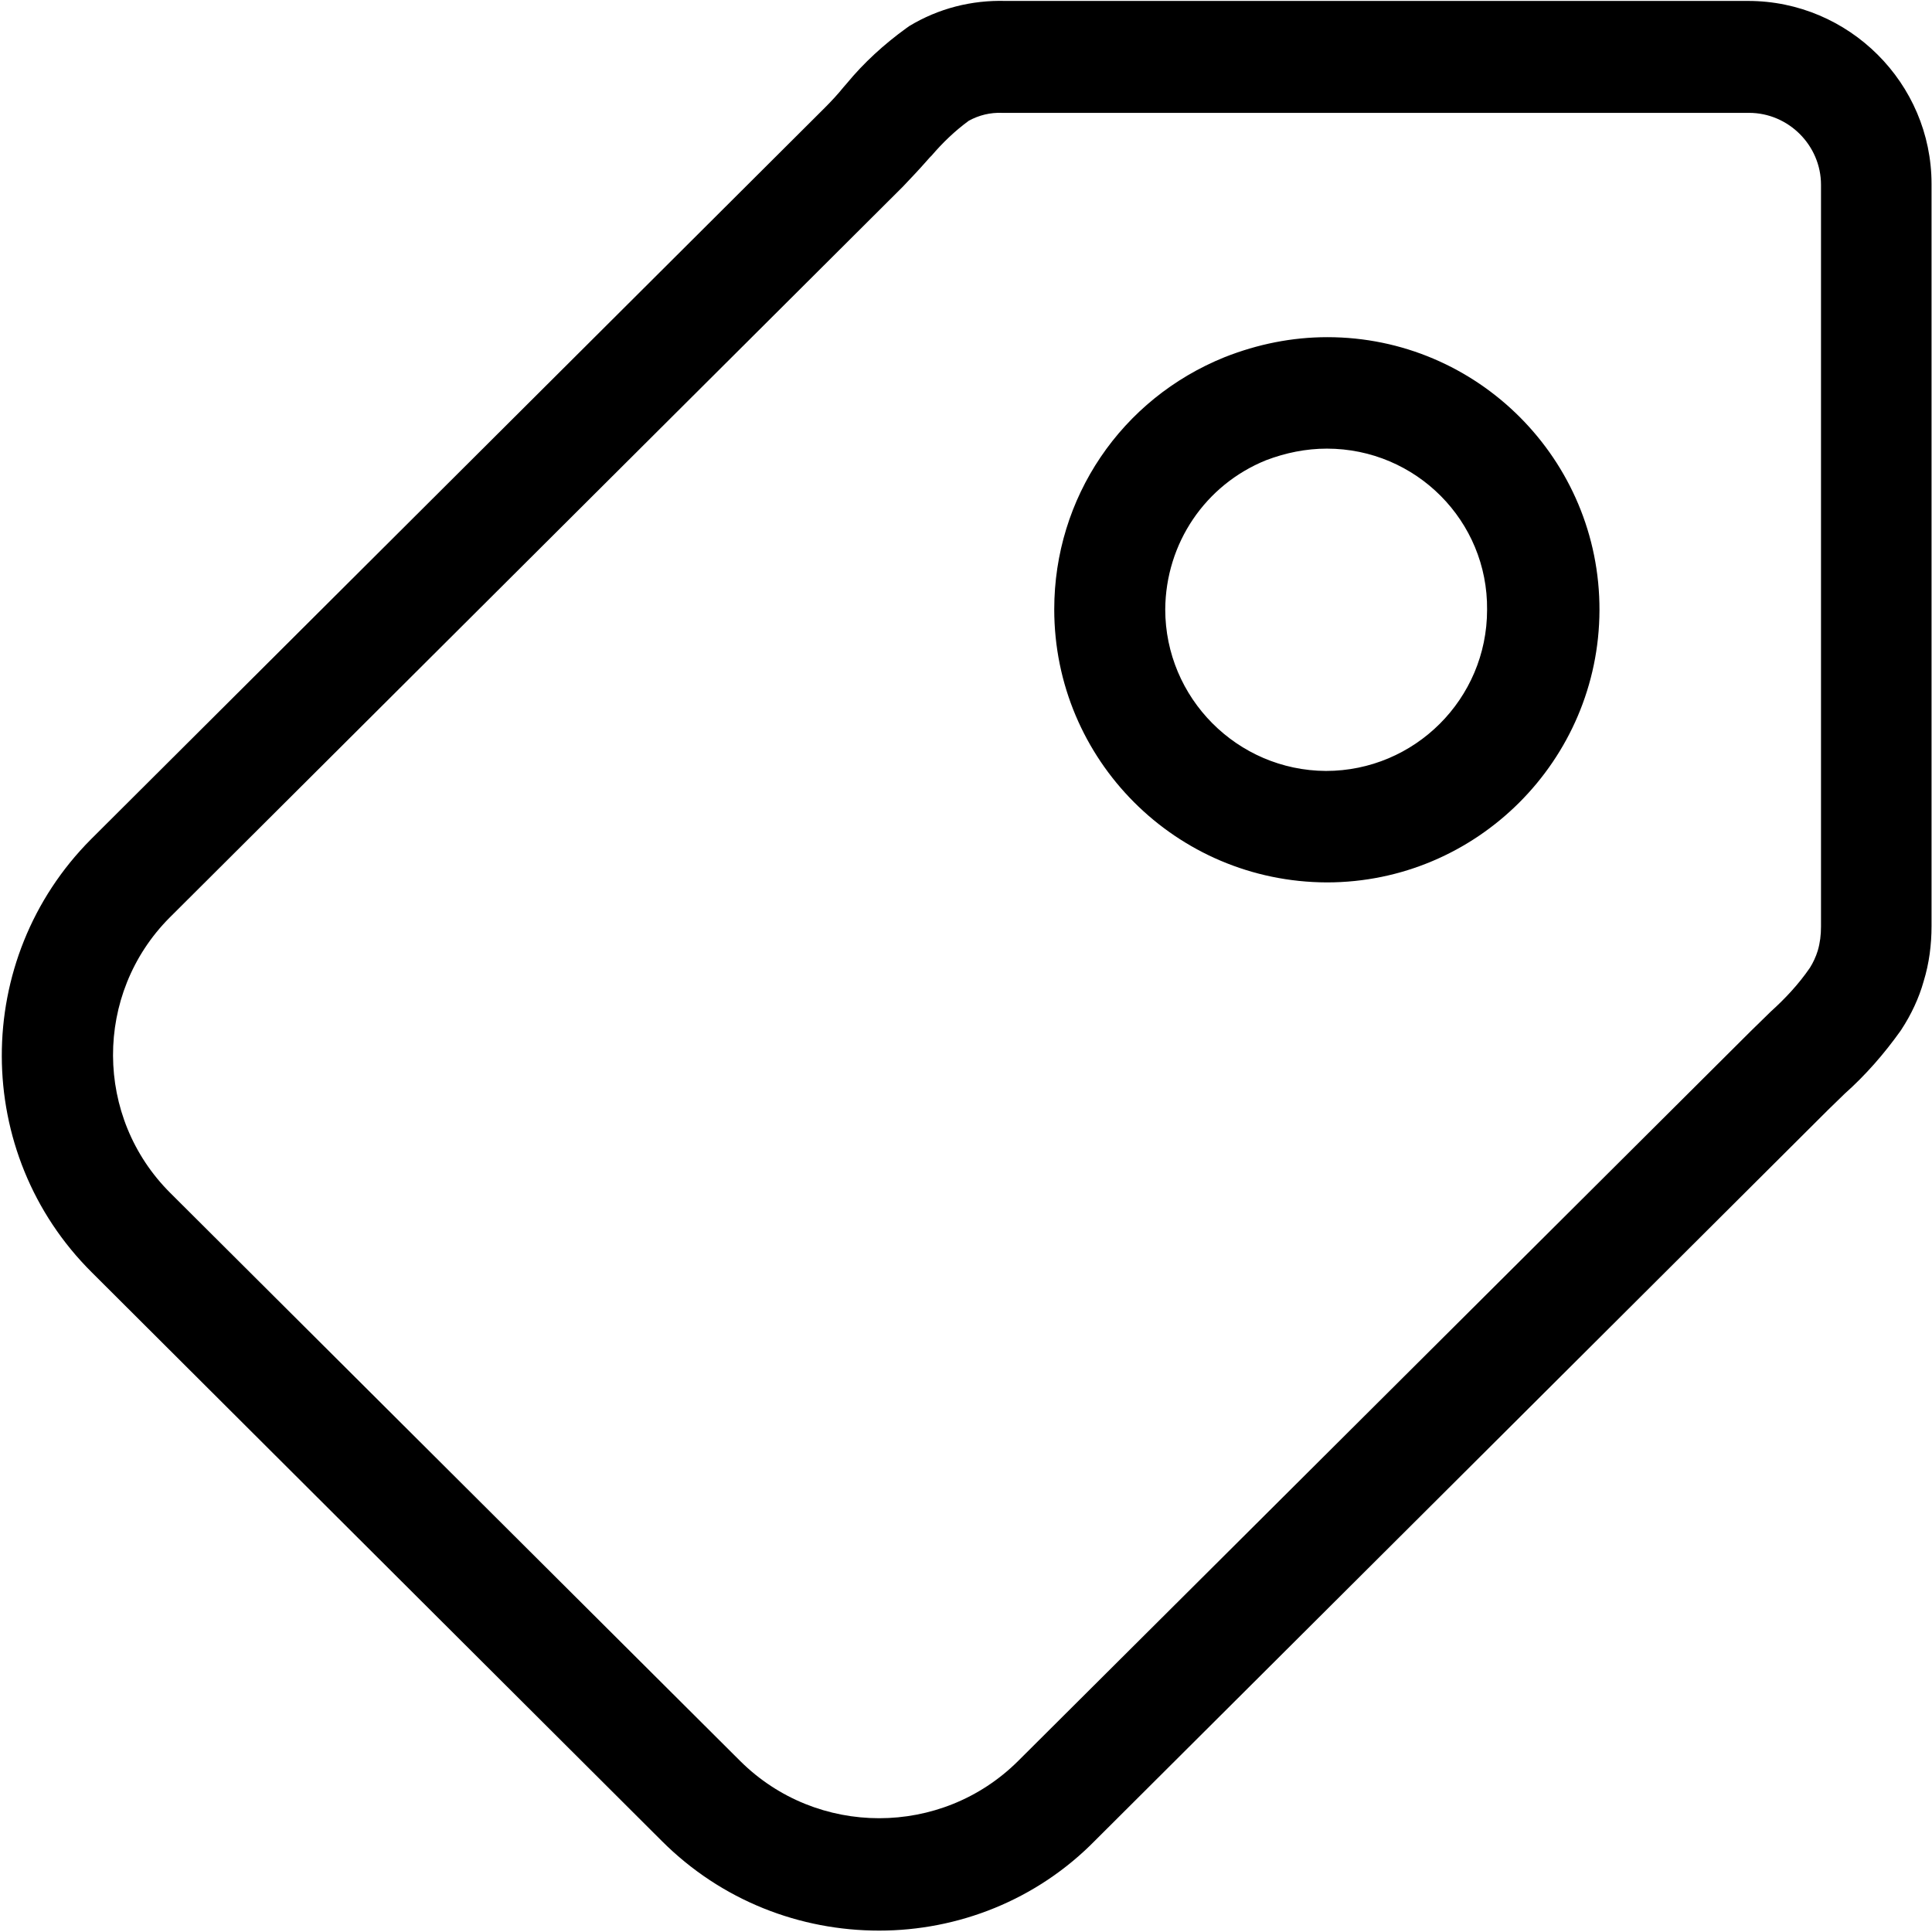 <svg width="416" height="416" viewBox="0 0 416 416" fill="none" xmlns="http://www.w3.org/2000/svg">
<path d="M189.3 415.701C172.3 415.701 155.4 409.301 142.5 396.401L19.8 274.001C-6 248.401 -6.1 206.501 19.6 180.701L19.8 180.501L177.5 23.301C179 21.801 180.4 20.301 181.6 18.801L182.3 18C186 13.501 190.4 9.501 195.1 6.101L195.8 5.601C202.1 1.801 209.2 0.001 216.5 0.201H376.4C398.1 0.201 415.9 17.901 415.9 39.6V199.401C415.9 203.401 415.4 207.401 414.2 211.301C413.2 214.901 411.5 218.501 409.4 221.701L409.2 222.001C405.7 226.901 401.7 231.501 397.2 235.501L393.6 239.001L235.9 396.201C223.2 409.201 206.2 415.701 189.3 415.701ZM208.6 26C205.6 28.201 203 30.701 200.6 33.501L200.2 33.901L199.4 34.801C198 36.401 196.3 38.2 194.4 40.2L36.5 197.601C20.2 214.001 20.3 240.601 36.7 256.901L159.4 379.201C175.9 395.601 202.7 395.601 219.2 379.201L377 222.001L381.3 217.801C384.4 215.001 387.3 211.901 389.7 208.401C390.4 207.301 391 206.001 391.4 204.701C391.9 203.001 392.1 201.301 392.1 199.501V39.801C392.1 31.301 385.1 24.301 376.6 24.301H215.8C213.2 24.201 210.8 24.8 208.6 26Z" fill="black"/>
<path d="M285.7 190C285.6 190 285.6 190 285.7 190C253.2 189.9 227 163.6 227 131.2C227 107.2 241.4 85.9 263.7 76.9C270.8 74.1 278.2 72.6 285.8 72.6C318.2 72.6 344.5 99 344.4 131.4C344.3 163.7 318 190 285.7 190ZM285.7 96.6C281.2 96.6 276.8 97.5 272.6 99.1C259.5 104.4 251 117 250.9 131.2C250.9 150.3 266.4 165.9 285.5 166V178V166C304.6 166 320.2 150.5 320.2 131.3C320.4 112.2 304.9 96.6 285.7 96.6Z" fill="black"/>
</svg>
